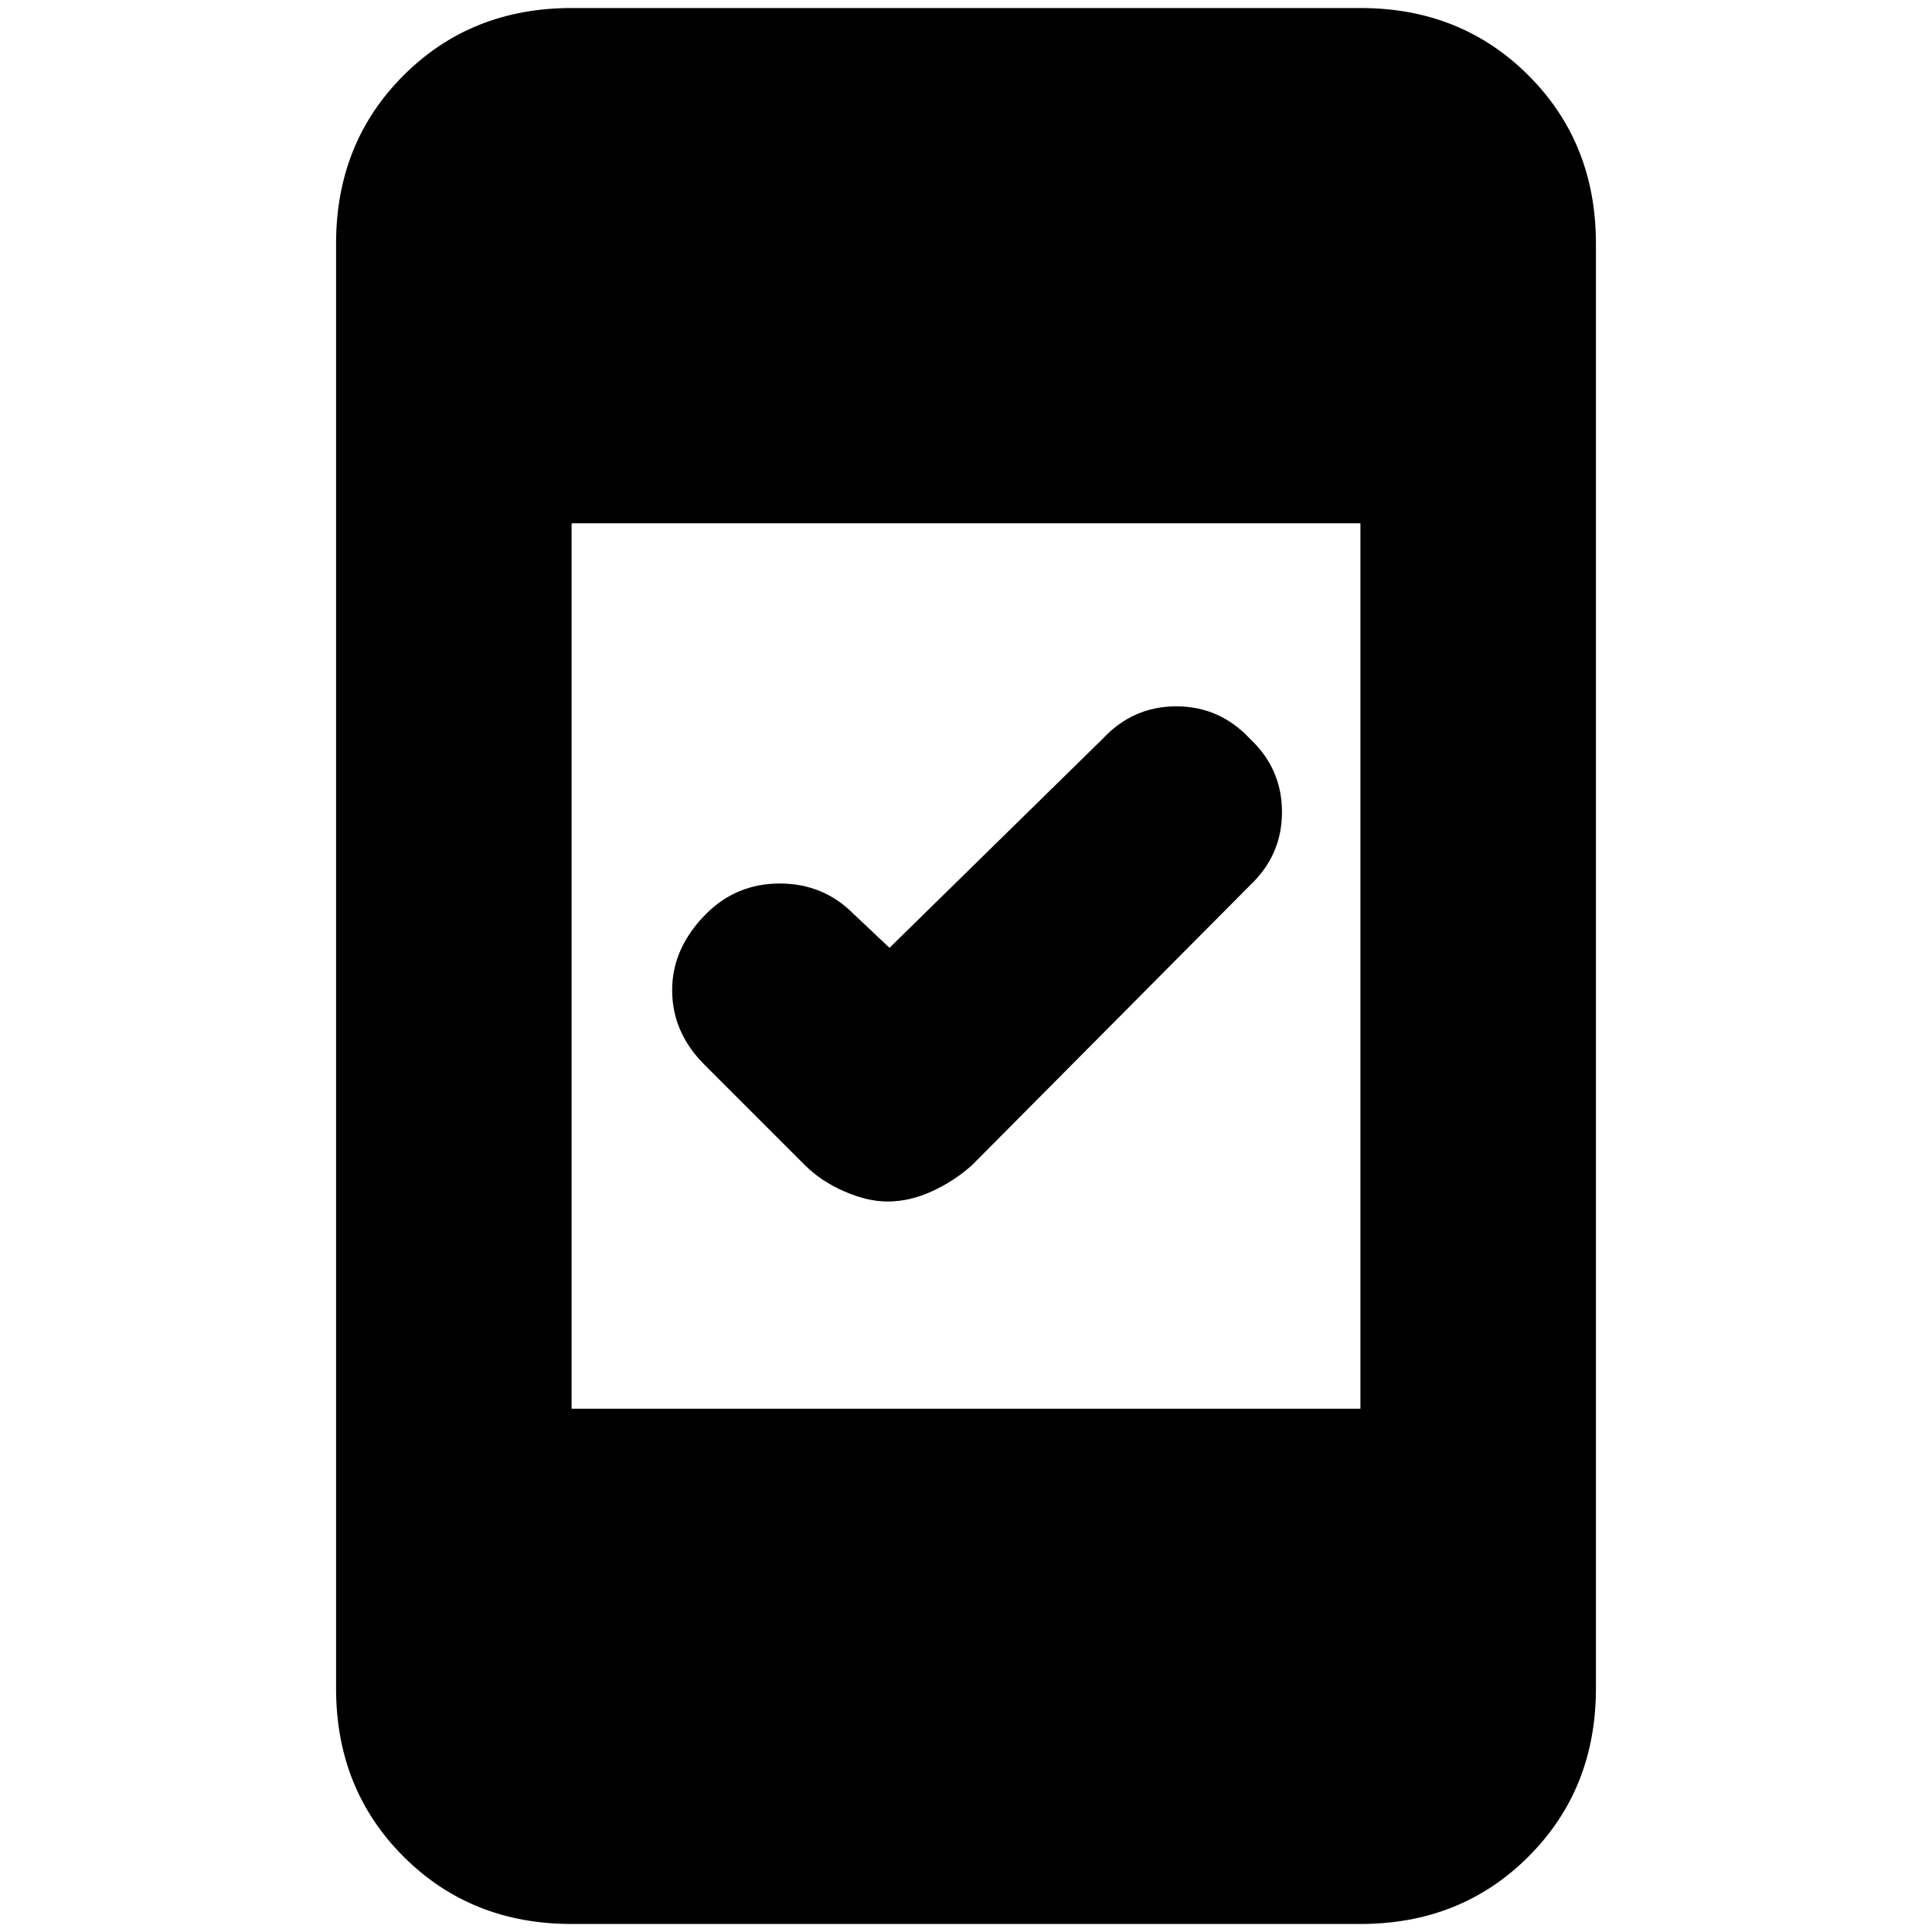 <svg xmlns="http://www.w3.org/2000/svg" height="20" width="20"><path d="M9.188 12.438Q8.979 12.438 8.74 12.333Q8.5 12.229 8.333 12.062L7.292 11.021Q6.958 10.688 6.958 10.25Q6.958 9.812 7.312 9.458Q7.625 9.146 8.073 9.146Q8.521 9.146 8.833 9.458L9.208 9.812L11.417 7.646Q11.729 7.312 12.177 7.312Q12.625 7.312 12.938 7.646Q13.271 7.958 13.271 8.406Q13.271 8.854 12.938 9.167L10.062 12.062Q9.875 12.229 9.646 12.333Q9.417 12.438 9.188 12.438ZM5.917 19.917Q4.875 19.917 4.177 19.219Q3.479 18.521 3.479 17.479V2.521Q3.479 1.479 4.177 0.781Q4.875 0.083 5.917 0.083H14.083Q15.125 0.083 15.823 0.781Q16.521 1.479 16.521 2.521V17.479Q16.521 18.521 15.823 19.219Q15.125 19.917 14.083 19.917ZM5.917 14.583H14.083V5.417H5.917Z"/></svg>